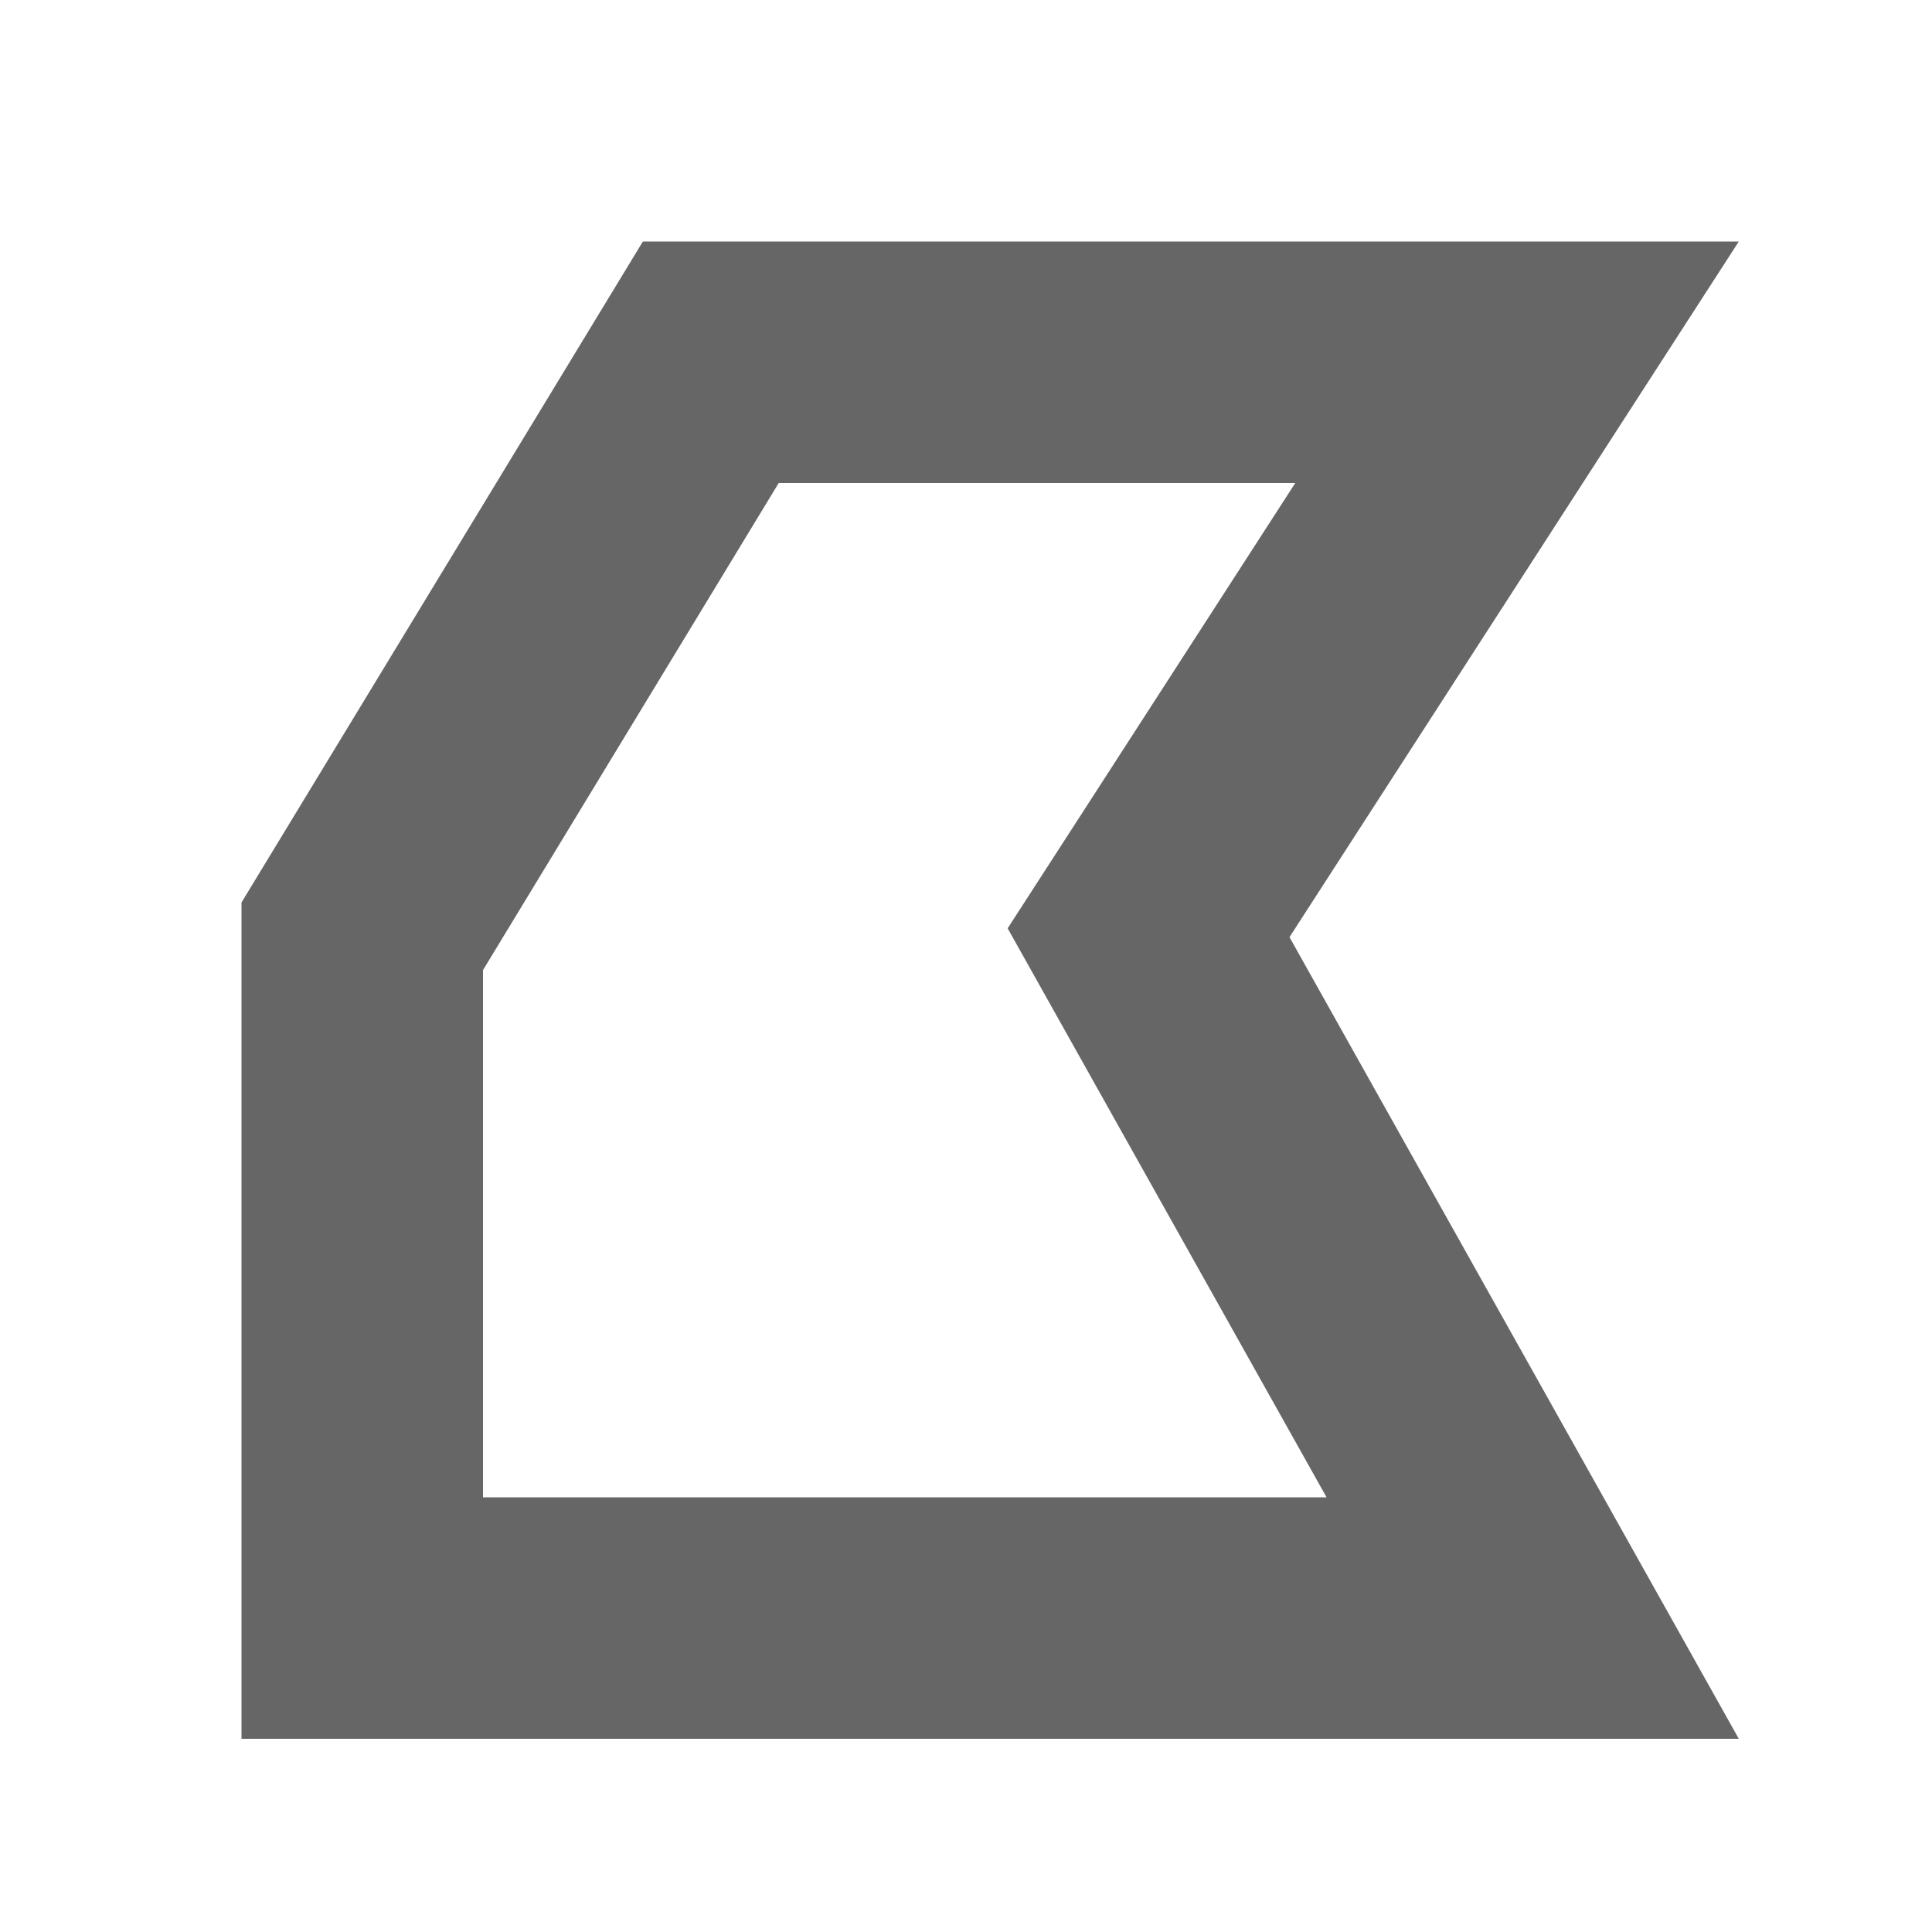 <svg id="icon_region_kj" xmlns="http://www.w3.org/2000/svg" width="16" height="16" viewBox="0 0 16 16">
  <defs>
    <style>
      .cls-1, .cls-2 {
        fill: none;
      }

      .cls-3, .cls-4 {
        stroke: none;
      }

      .cls-4 {
        fill: #666;
      }
    </style>
  </defs>
  <rect id="矩形备份_10" data-name="矩形备份 10" class="cls-1" width="16" height="16"/>
  <g id="路径_155" data-name="路径 155" class="cls-2" transform="translate(-1837.672 -162.095)">
    <path class="cls-3" d="M1843,164.095h9.076l-3.721,5.761,3.721,6.639h-12.4v-6.926Z"/>
    <path class="cls-4" d="M 1844.121 166.095 L 1841.672 170.129 L 1841.672 174.495 L 1848.658 174.495 L 1846.606 170.834 L 1846.017 169.783 L 1846.671 168.771 L 1848.399 166.095 L 1844.121 166.095 M 1842.996 164.095 L 1852.072 164.095 L 1848.351 169.856 L 1852.072 176.495 L 1839.672 176.495 L 1839.672 169.569 L 1842.996 164.095 Z"/>
  </g>
</svg>
